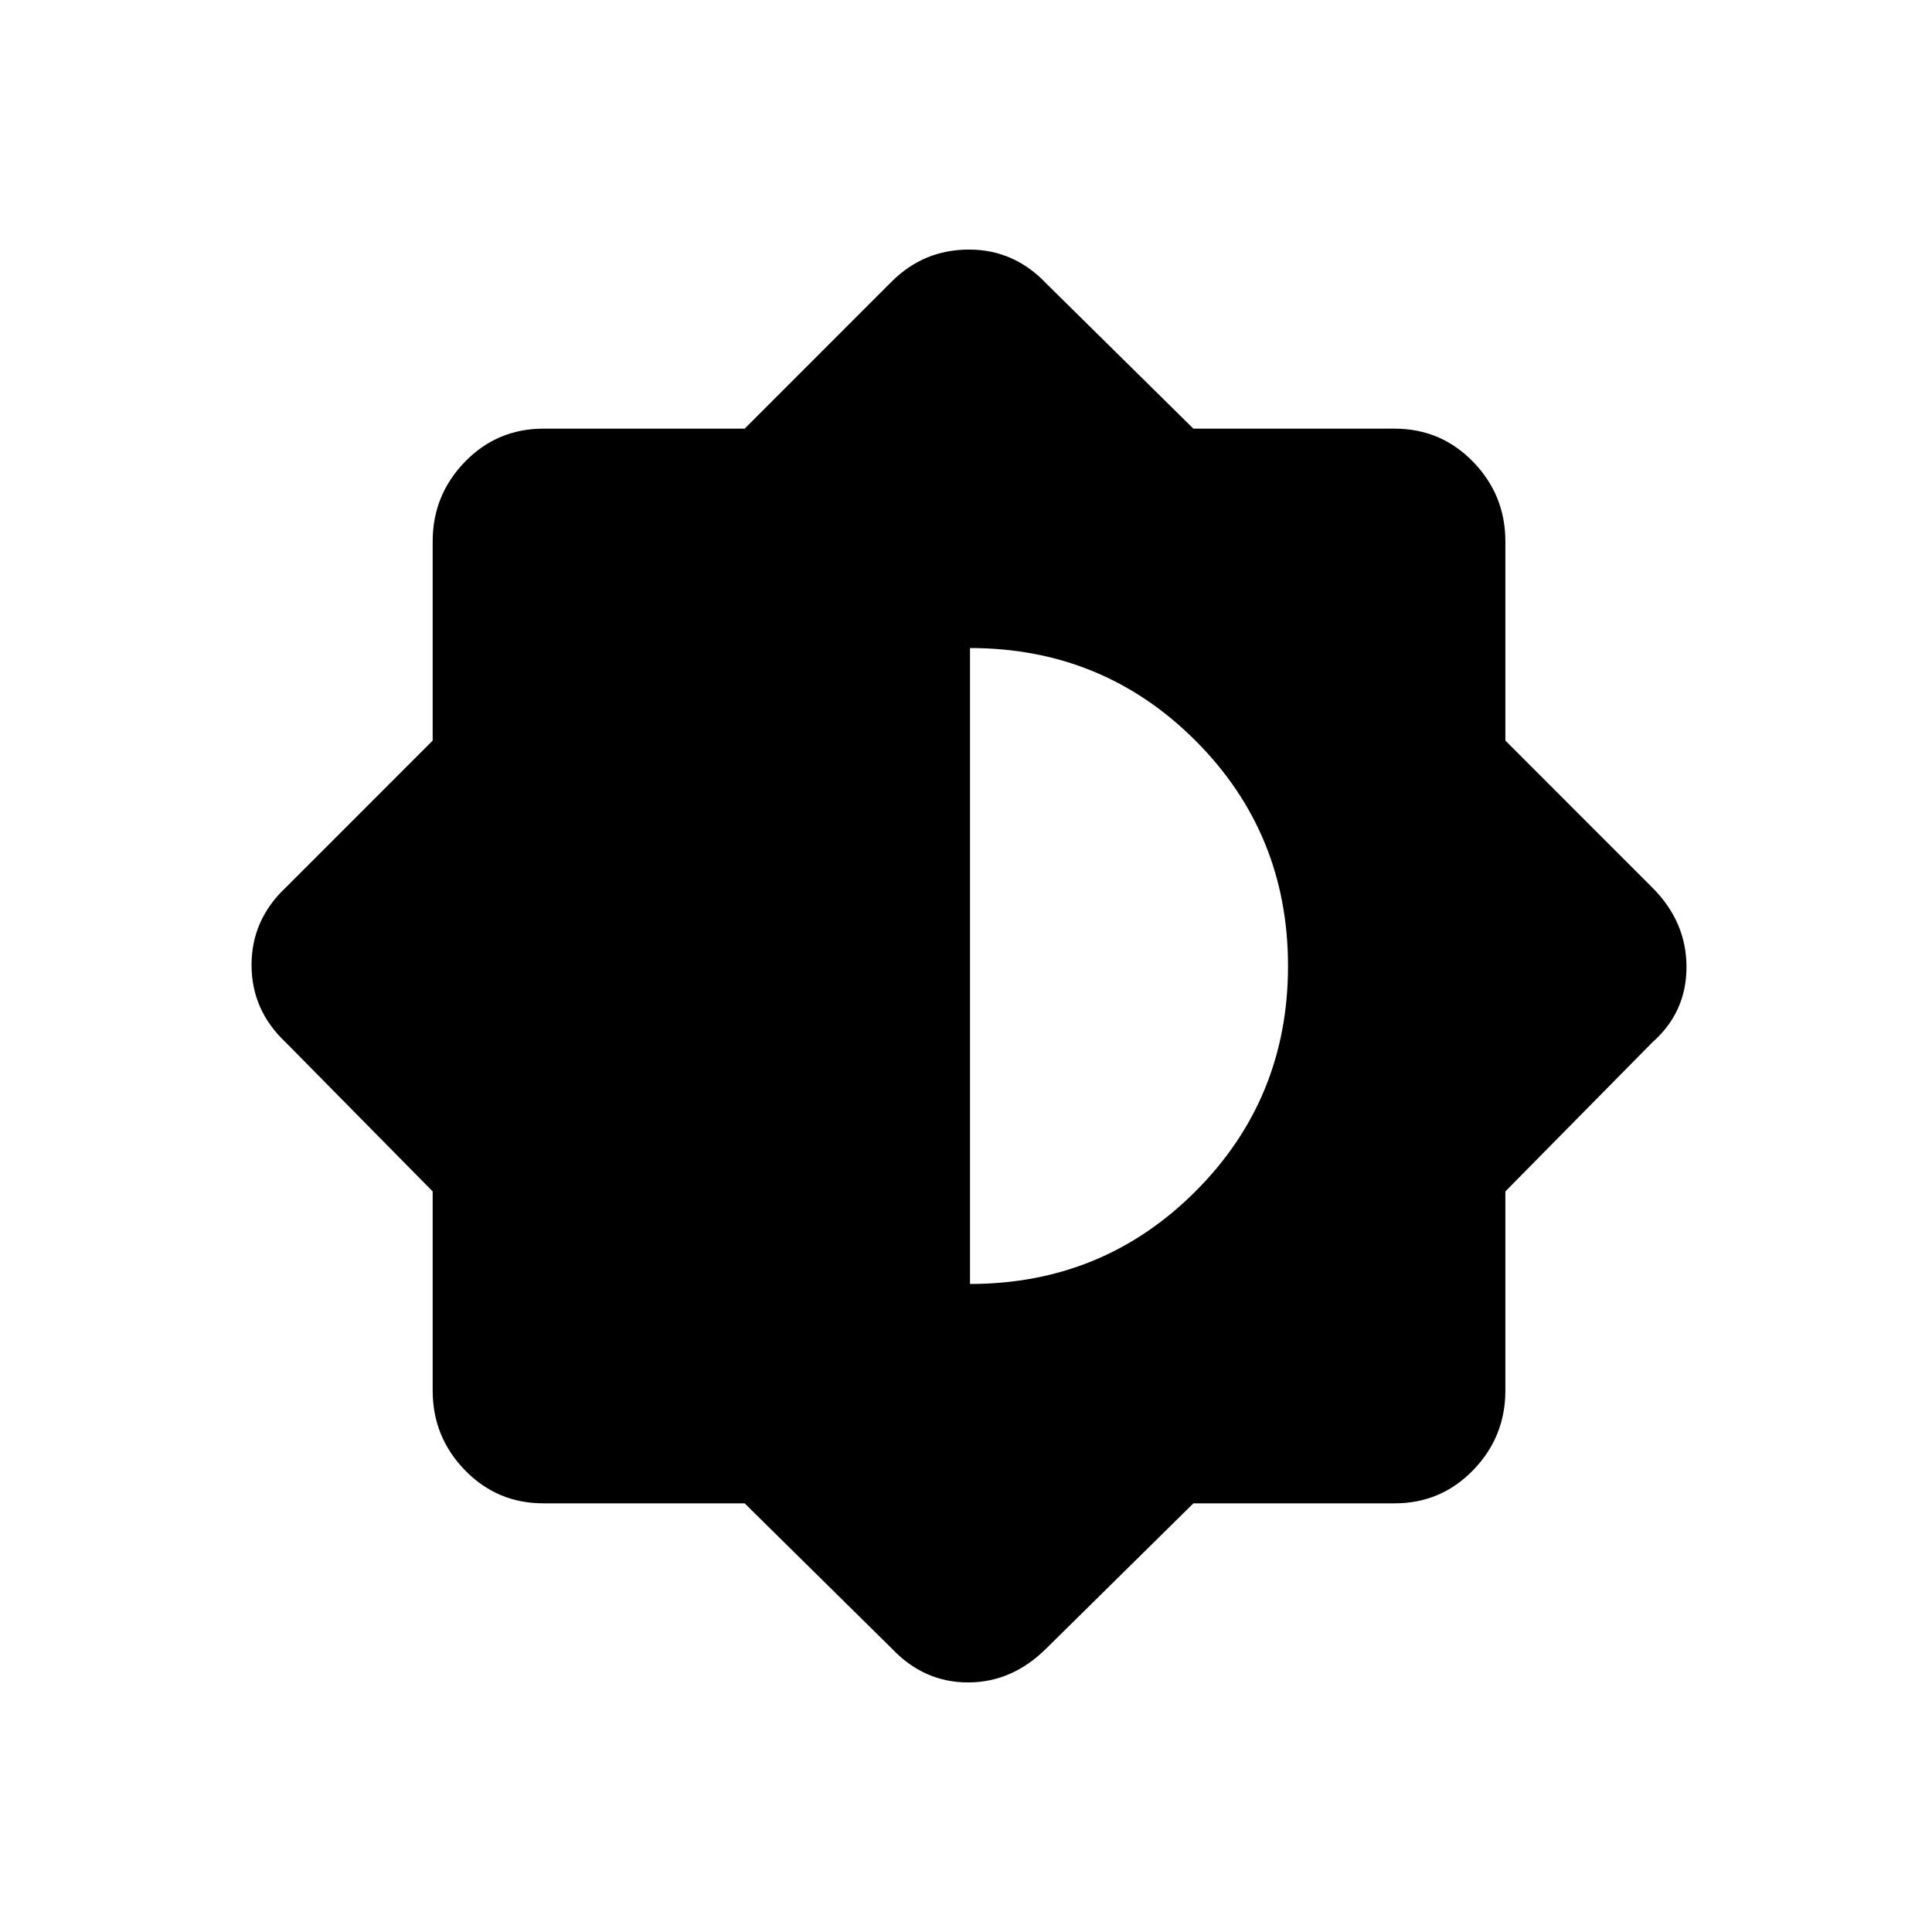 <svg xmlns="http://www.w3.org/2000/svg" height="40" width="40"><path d="M15.417 31.125H11.25q-.958 0-1.625-.687-.667-.688-.667-1.646v-4.125l-3.041-3.084q-.709-.666-.709-1.604 0-.937.709-1.604l3.041-3.042v-4.125q0-.958.667-1.646.667-.687 1.625-.687h4.167l3.041-3.042q.667-.666 1.604-.666.938 0 1.605.708l3.041 3h4.167q.958 0 1.625.687.667.688.667 1.646v4.125l3.041 3.042q.709.708.709 1.646 0 .937-.709 1.562l-3.041 3.084v4.125q0 .958-.667 1.646-.667.687-1.625.687h-4.167l-3.041 3q-.709.708-1.625.708-.917 0-1.584-.708Zm4.666-4.542q2.75 0 4.667-1.916Q26.667 22.75 26.667 20t-1.917-4.667q-1.917-1.916-4.667-1.916Z"/></svg>